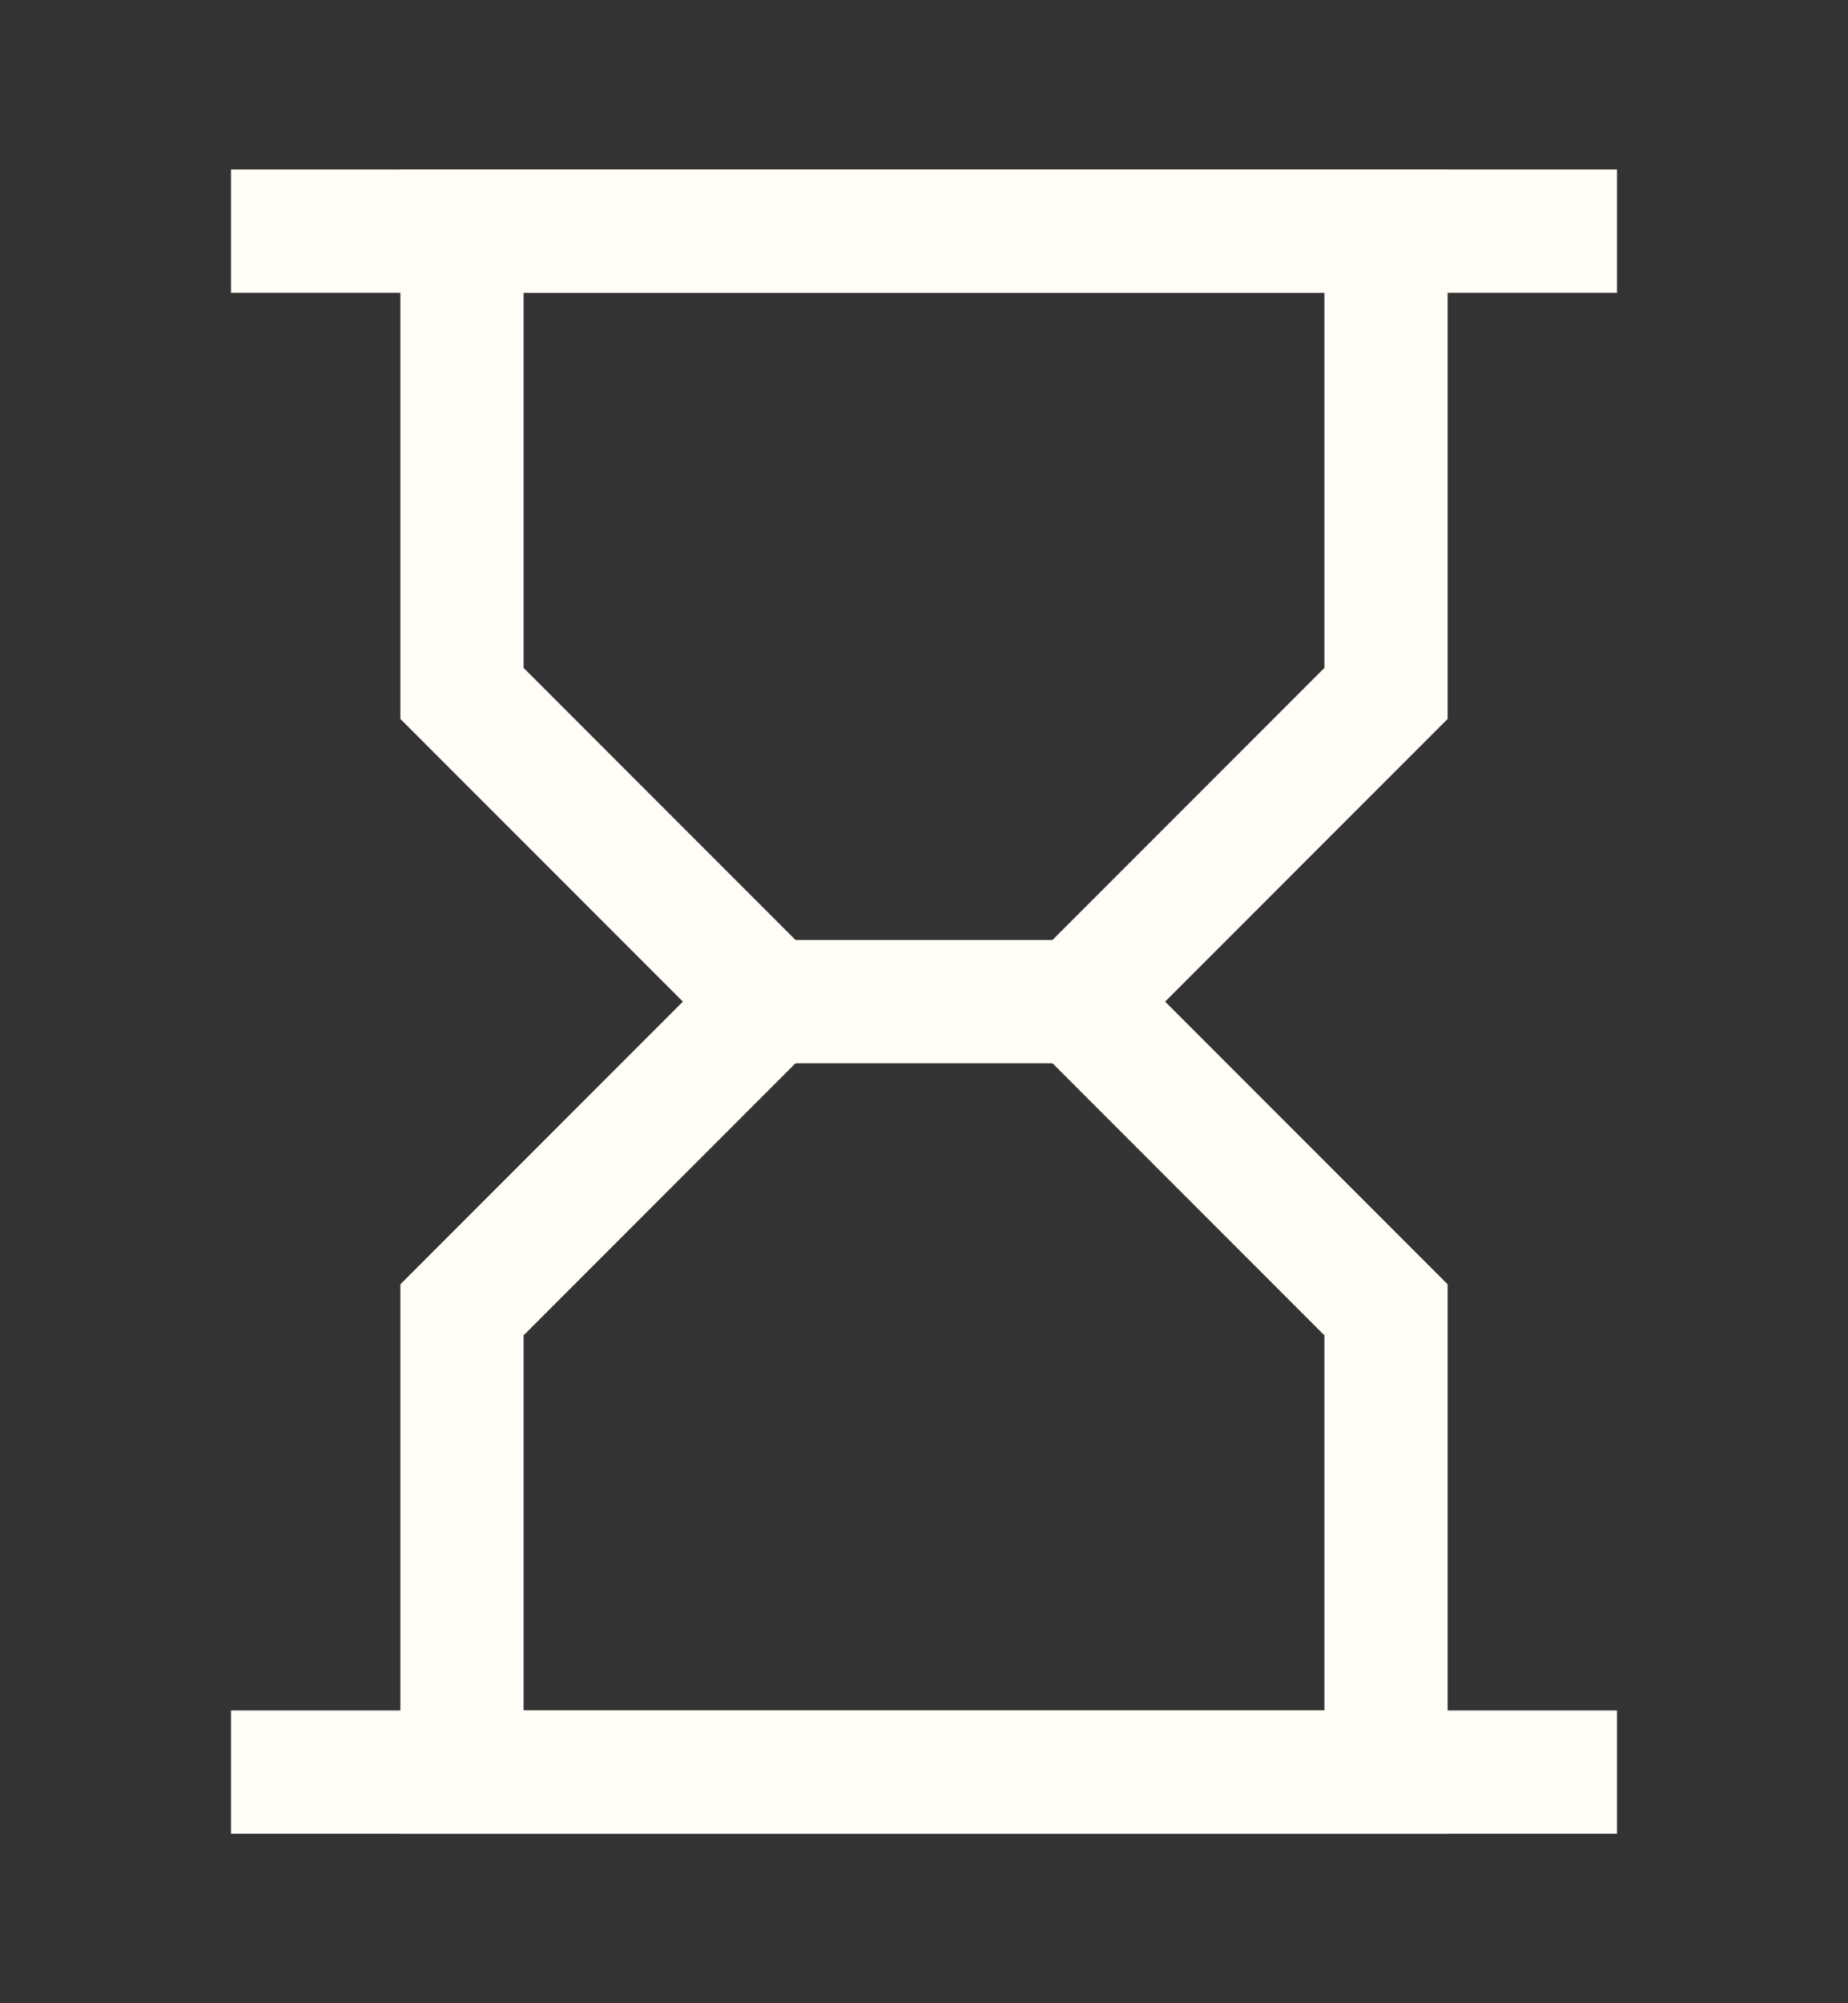 <svg width="12" height="13" viewBox="0 0 12 13" fill="none" xmlns="http://www.w3.org/2000/svg">
<rect x="0" y="0" width="12" height="13" fill="#333333" stroke="none"/>
<path d="M1.5 1.5H10.5" stroke="#FFFDF6" stroke-width="0.8"/>
<path d="M1.5 11.5H10.5" stroke="#FFFDF6" stroke-width="0.8"/>
<path d="M3 4.5V1.5H9V4.5L7 6.5L9 8.5V11.5H3V8.5L5 6.5L3 4.5Z" stroke="#FFFDF6" stroke-width="0.8"/>
<path d="M5 6.5H7" stroke="#FFFDF6" stroke-width="0.8"/>
</svg>
